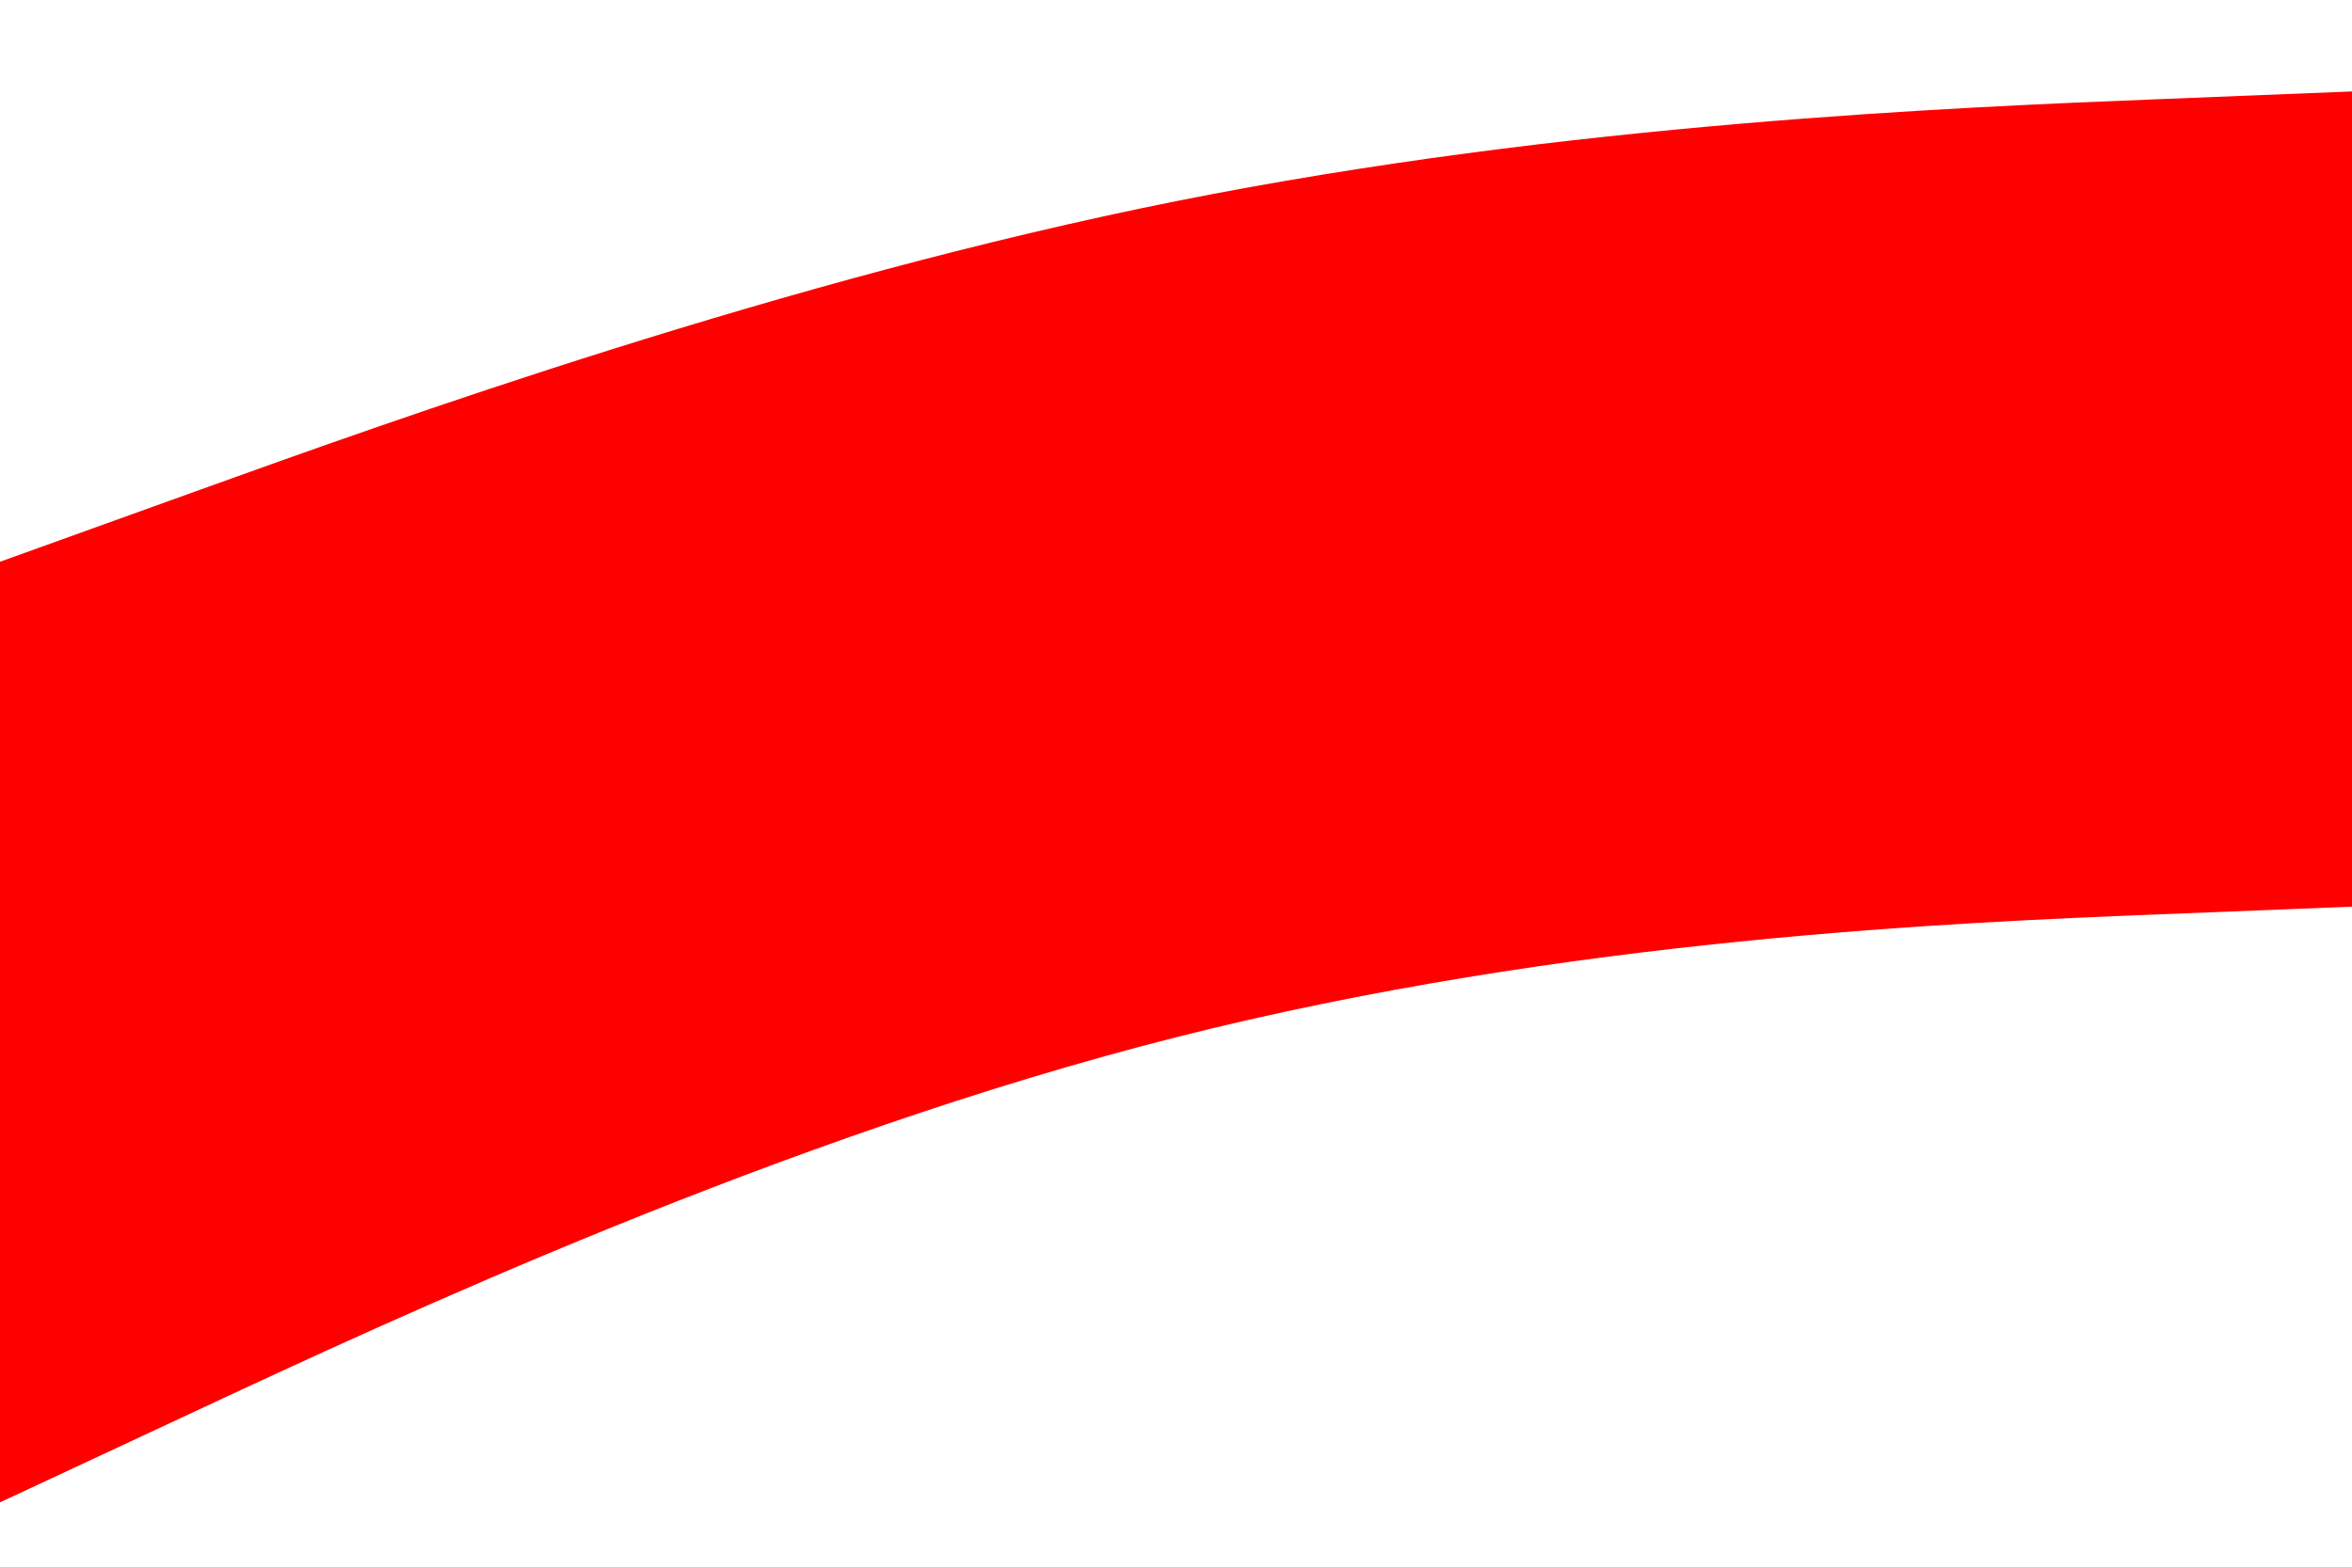 <svg id="visual" viewBox="0 0 900 600" width="900" height="600" xmlns="http://www.w3.org/2000/svg" xmlns:xlink="http://www.w3.org/1999/xlink" version="1.1"><rect x="0" y="0" width="900" height="600" fill="#333333" stroke="none"/><path d="M0 217L75 190C150 163 300 109 450 79C600 49 750 43 825 40L900 37L900 0L825 0C750 0 600 0 450 0C300 0 150 0 75 0L0 0Z" fill="#ffffff"></path><path d="M0 577L75 542C150 507 300 437 450 399C600 361 750 355 825 352L900 349L900 35L825 38C750 41 600 47 450 77C300 107 150 161 75 188L0 215Z" fill="#ff0000"></path><path d="M0 601L75 601C150 601 300 601 450 601C600 601 750 601 825 601L900 601L900 347L825 350C750 353 600 359 450 397C300 435 150 505 75 540L0 575Z" fill="#ffffff"></path></svg>
